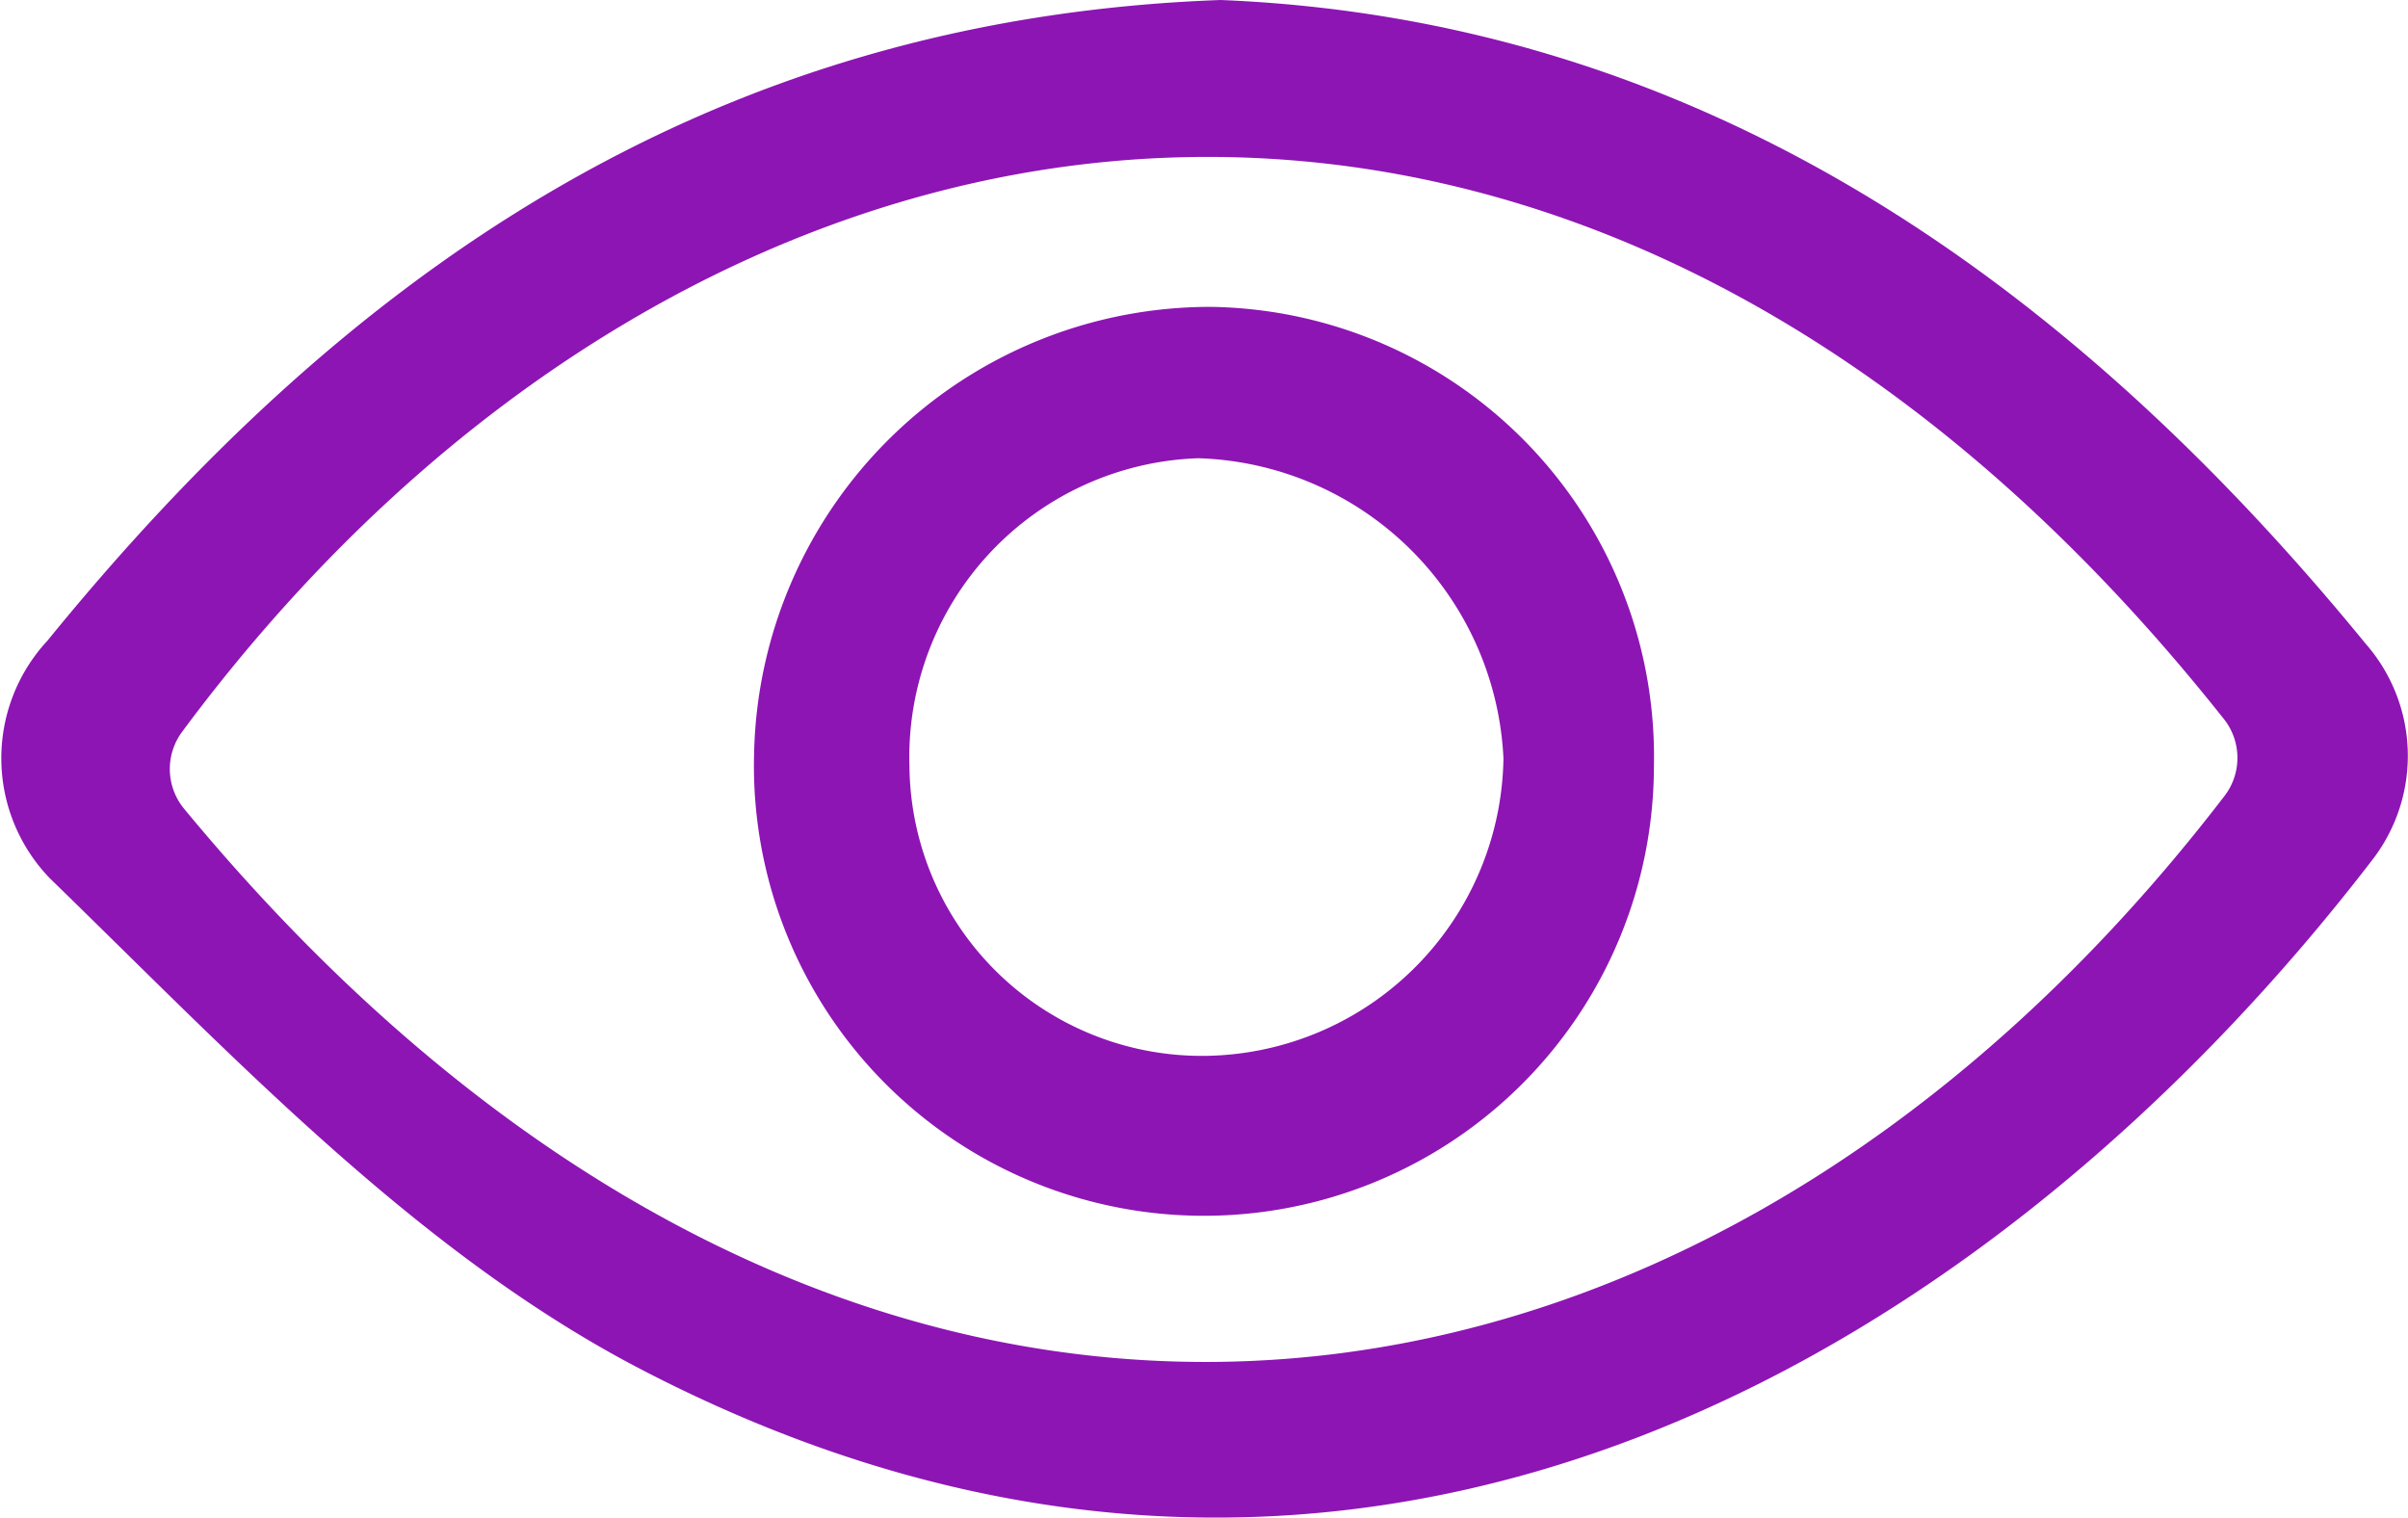 <svg xmlns="http://www.w3.org/2000/svg" width="29.496" height="18.589" viewBox="0 0 29.496 18.589">
  <defs>
    <style>
      .cls-1 {
        fill: #8d15b4;
      }
    </style>
  </defs>
  <g id="Grupo_903" data-name="Grupo 903" transform="translate(-899.924 -391.45)">
    <path id="Trazado_332" data-name="Trazado 332" class="cls-1" d="M915.019,405.462c5.813.237,10.335,3.372,14.026,7.886a2.084,2.084,0,0,1,.1,2.622c-4.512,5.887-12.317,10.9-21.232,6.262-2.728-1.419-4.987-3.826-7.236-6.012a2.117,2.117,0,0,1-.03-2.909C904.273,408.856,908.711,405.691,915.019,405.462Zm12.294,8.814c-8.01-10.111-18.781-8.266-25.021.158a.765.765,0,0,0,.027.931c8.037,9.727,18.457,8.374,25-.158A.766.766,0,0,0,927.313,414.276Z" transform="translate(-0.143 -14.012)"/>
    <path id="Trazado_334" data-name="Trazado 334" class="cls-1" d="M922.952,415.916a5.512,5.512,0,1,1-11.022-.154,5.589,5.589,0,0,1,5.6-5.473A5.508,5.508,0,0,1,922.952,415.916Zm-5.581-3.773a3.663,3.663,0,0,0-3.538,3.77,3.581,3.581,0,0,0,3.765,3.546,3.7,3.7,0,0,0,3.511-3.641A3.861,3.861,0,0,0,917.37,412.143Z" transform="translate(-2.769 -15.08)"/>
  </g>
</svg>
